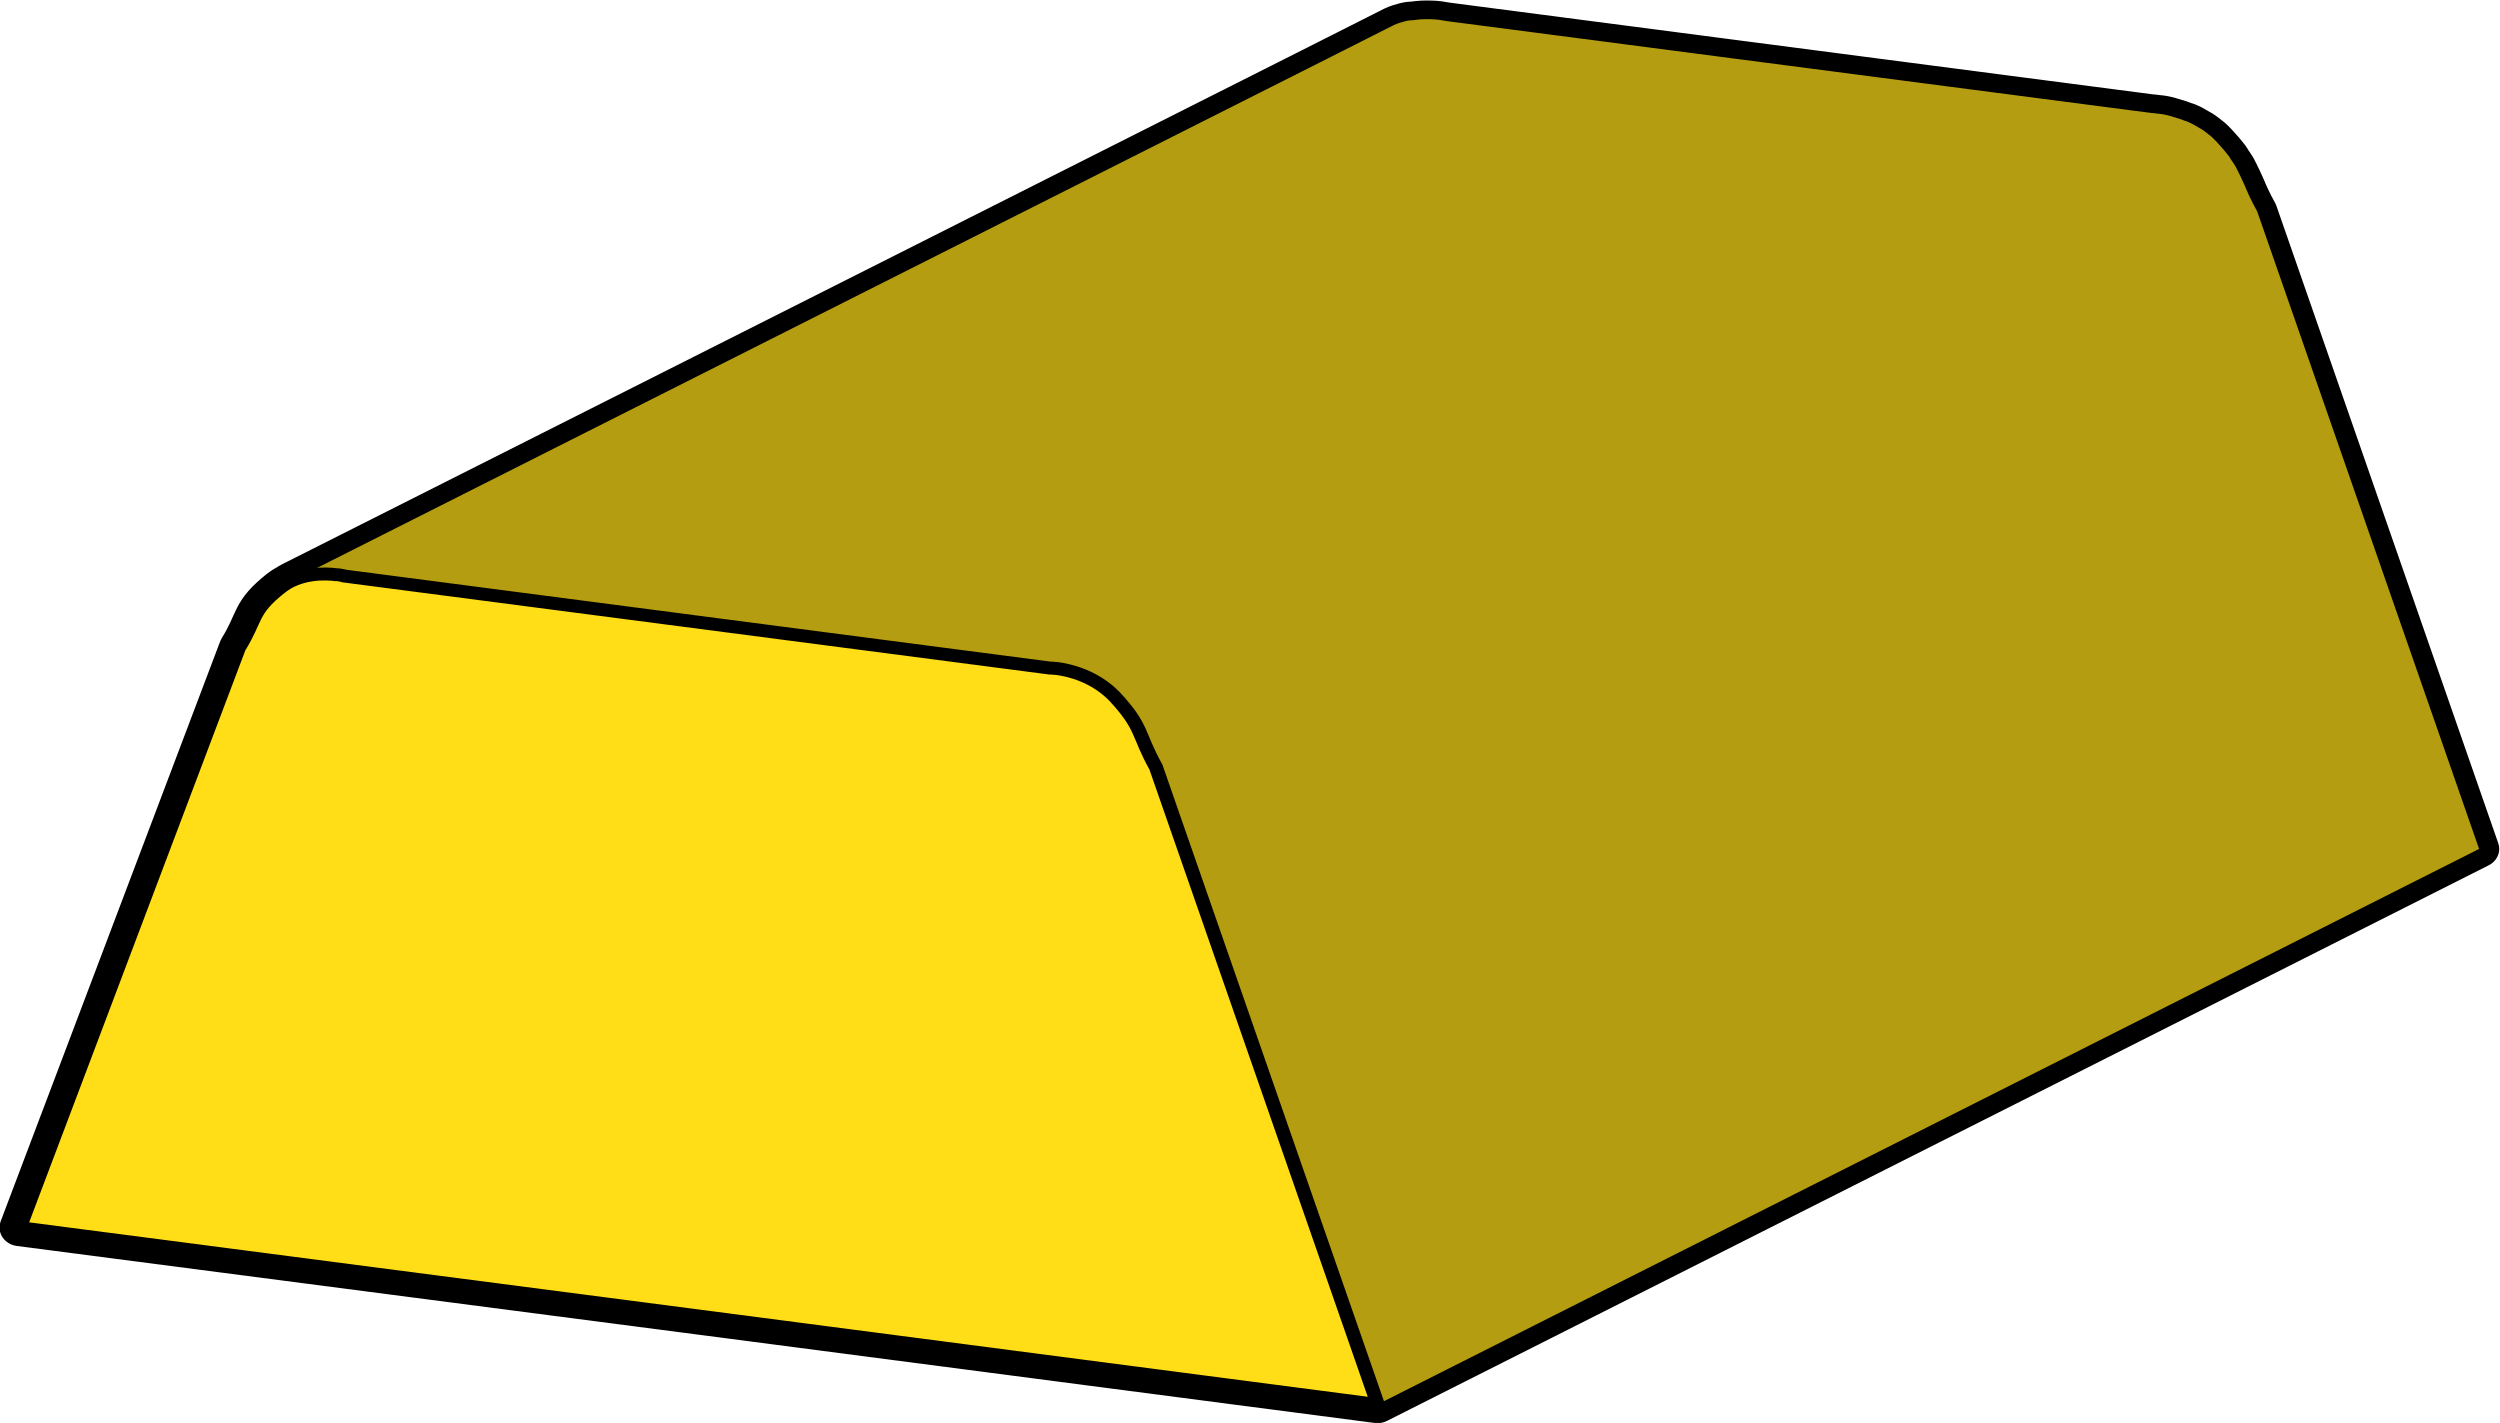 <?xml version="1.0" encoding="UTF-8" standalone="no"?>
<!-- Created with Inkscape (http://www.inkscape.org/) -->

<svg
   xmlns:dc="http://purl.org/dc/elements/1.1/"
   xmlns:cc="http://creativecommons.org/ns#"
   xmlns:rdf="http://www.w3.org/1999/02/22-rdf-syntax-ns#"
   xmlns:svg="http://www.w3.org/2000/svg"
   xmlns="http://www.w3.org/2000/svg"
   xmlns:sodipodi="http://sodipodi.sourceforge.net/DTD/sodipodi-0.dtd"
   xmlns:inkscape="http://www.inkscape.org/namespaces/inkscape"
   width="9.846mm"
   height="5.604mm"
   viewBox="0 0 9.846 5.604"
   version="1.1"
   id="svg100934"
   inkscape:version="0.92.3 (2405546, 2018-03-11)"
   sodipodi:docname="Gold_f.svg">
  <defs
     id="defs100928" />
  <sodipodi:namedview
     id="base"
     pagecolor="#ffffff"
     bordercolor="#666666"
     borderopacity="1.0"
     inkscape:pageopacity="0.0"
     inkscape:pageshadow="2"
     inkscape:zoom="17.5"
     inkscape:cx="1.1635987"
     inkscape:cy="0.95801937"
     inkscape:document-units="mm"
     inkscape:current-layer="layer1"
     showgrid="false"
     inkscape:window-width="1920"
     inkscape:window-height="1017"
     inkscape:window-x="-8"
     inkscape:window-y="-8"
     inkscape:window-maximized="1" />
  <g
     inkscape:label="Ebene 1"
     inkscape:groupmode="layer"
     id="layer1"
     transform="translate(63.91,-146.031)">
    <g
       transform="matrix(-1.079,0,0,1,14.883,50.422)"
       id="g100173"
       inkscape:label="Gold"
       style="stroke-width:0.963">
      <path
         inkscape:connector-curvature="0"
         id="path31616"
         style="display:inline;fill:none;fill-opacity:1;stroke:#000000;stroke-width:0.147;stroke-linecap:round;stroke-linejoin:round;stroke-miterlimit:10;stroke-dasharray:none;stroke-opacity:1"
         d="m 71.858,97.871 h 7.05e-4 -0.001 z m 0.293,0.288 c -0.065,-0.113 -0.042,-0.143 -0.15,-0.235 -0.014,-0.012 -0.029,-0.02 -0.045,-0.028 0.003,0.001 0.006,0.001 0.009,0.003 l -3.784,-2.058 -0.244,-0.133 c -0.014,-0.007 -0.029,-0.012 -0.044,-0.016 -0.011,-0.003 -0.021,-0.003 -0.032,-0.004 -0.009,-0.001 -0.016,-0.003 -0.024,-0.003 -0.025,-0.001 -0.048,-3.52e-4 -0.065,0.002 -0.018,0.003 -0.028,0.005 -0.028,0.005 l -1.286,0.181 -1.286,0.181 c -3.53e-4,0 -0.01,0 -0.027,0.003 -0.012,0.001 -0.027,0.004 -0.043,0.009 -0.005,0.001 -0.011,0.004 -0.015,0.005 -0.013,0.004 -0.027,0.009 -0.041,0.015 -0.001,7.05e-4 -0.003,7.05e-4 -0.004,0.001 -0.016,0.007 -0.032,0.017 -0.049,0.028 -3.52e-4,0 -3.52e-4,3.53e-4 -7.05e-4,3.53e-4 l -0.002,0.001 c -0.01,0.007 -0.02,0.015 -0.03,0.024 -0.009,0.007 -0.017,0.016 -0.025,0.025 -7.06e-4,3.53e-4 -0.001,0.001 -0.001,0.001 -0.019,0.022 -0.034,0.041 -0.046,0.058 -0.003,0.004 -0.004,0.007 -0.006,0.011 -0.004,0.005 -0.006,0.01 -0.009,0.014 -0.004,0.006 -0.007,0.012 -0.01,0.017 -0.003,0.006 -0.005,0.012 -0.008,0.017 -0.008,0.017 -0.016,0.036 -0.024,0.055 -0.011,0.028 -0.023,0.059 -0.046,0.103 l -0.81,2.511 4.021,2.188 2.478,-0.349 2.478,-0.348 z" />
      <path
         inkscape:connector-curvature="0"
         id="path31616-8"
         style="display:inline;fill:#b49d10;fill-opacity:1;stroke:none;stroke-width:0.147;stroke-linecap:round;stroke-linejoin:round;stroke-miterlimit:10;stroke-dasharray:none;stroke-opacity:1"
         d="m 71.858,97.871 h 7.15e-4 -0.001 z m 0.293,0.288 c -0.065,-0.113 -0.042,-0.143 -0.15,-0.235 -0.014,-0.012 -0.029,-0.02 -0.045,-0.028 0.003,0.001 0.006,0.001 0.009,0.003 l -3.784,-2.058 -0.244,-0.133 c -0.014,-0.007 -0.029,-0.012 -0.044,-0.016 -0.011,-0.003 -0.021,-0.003 -0.032,-0.004 -0.009,-0.001 -0.016,-0.003 -0.024,-0.003 -0.025,-0.001 -0.048,-3.52e-4 -0.065,0.002 -0.018,0.003 -0.028,0.005 -0.028,0.005 l -1.286,0.181 -1.286,0.181 c -3.51e-4,0 -0.01,0 -0.027,0.003 -0.012,0.001 -0.027,0.004 -0.043,0.009 -0.005,0.001 -0.011,0.004 -0.015,0.005 -0.013,0.004 -0.027,0.009 -0.041,0.015 -0.001,7.04e-4 -0.003,7.04e-4 -0.004,0.001 -0.016,0.007 -0.032,0.017 -0.049,0.028 -3.52e-4,0 -3.52e-4,3.52e-4 -7.04e-4,3.52e-4 l -0.002,0.001 c -0.01,0.007 -0.02,0.015 -0.03,0.024 -0.009,0.007 -0.017,0.016 -0.025,0.025 -7.07e-4,3.52e-4 -0.001,0.001 -0.001,0.001 -0.019,0.022 -0.034,0.041 -0.046,0.058 -0.003,0.004 -0.004,0.007 -0.006,0.011 -0.004,0.005 -0.006,0.01 -0.009,0.014 -0.004,0.006 -0.007,0.012 -0.01,0.017 -0.003,0.006 -0.005,0.012 -0.008,0.017 -0.008,0.017 -0.016,0.036 -0.024,0.055 -0.011,0.028 -0.023,0.059 -0.046,0.103 l -0.81,2.511 4.021,2.188 2.478,-0.349 2.478,-0.348 z" />
      <path
         d="m 71.793,97.873 c 0.046,-0.007 0.14,-0.009 0.209,0.052 0.107,0.091 0.085,0.122 0.15,0.235 l 0.8,2.284 -2.478,0.348 -2.479,0.349 0.81,-2.511 c 0.068,-0.132 0.046,-0.156 0.151,-0.278 0.072,-0.08 0.165,-0.104 0.21,-0.11 0.017,-0.002 0.027,-0.002 0.027,-0.002 l 1.286,-0.181 1.286,-0.181 c 3.46e-4,-3.53e-4 0.01,-0.003 0.028,-0.006"
         style="fill:#ffde17;fill-opacity:1;fill-rule:nonzero;stroke:#000000;stroke-width:0.051;stroke-miterlimit:4;stroke-dasharray:none;stroke-opacity:1"
         id="path31802"
         inkscape:connector-curvature="0" />
    </g>
  </g>
</svg>
